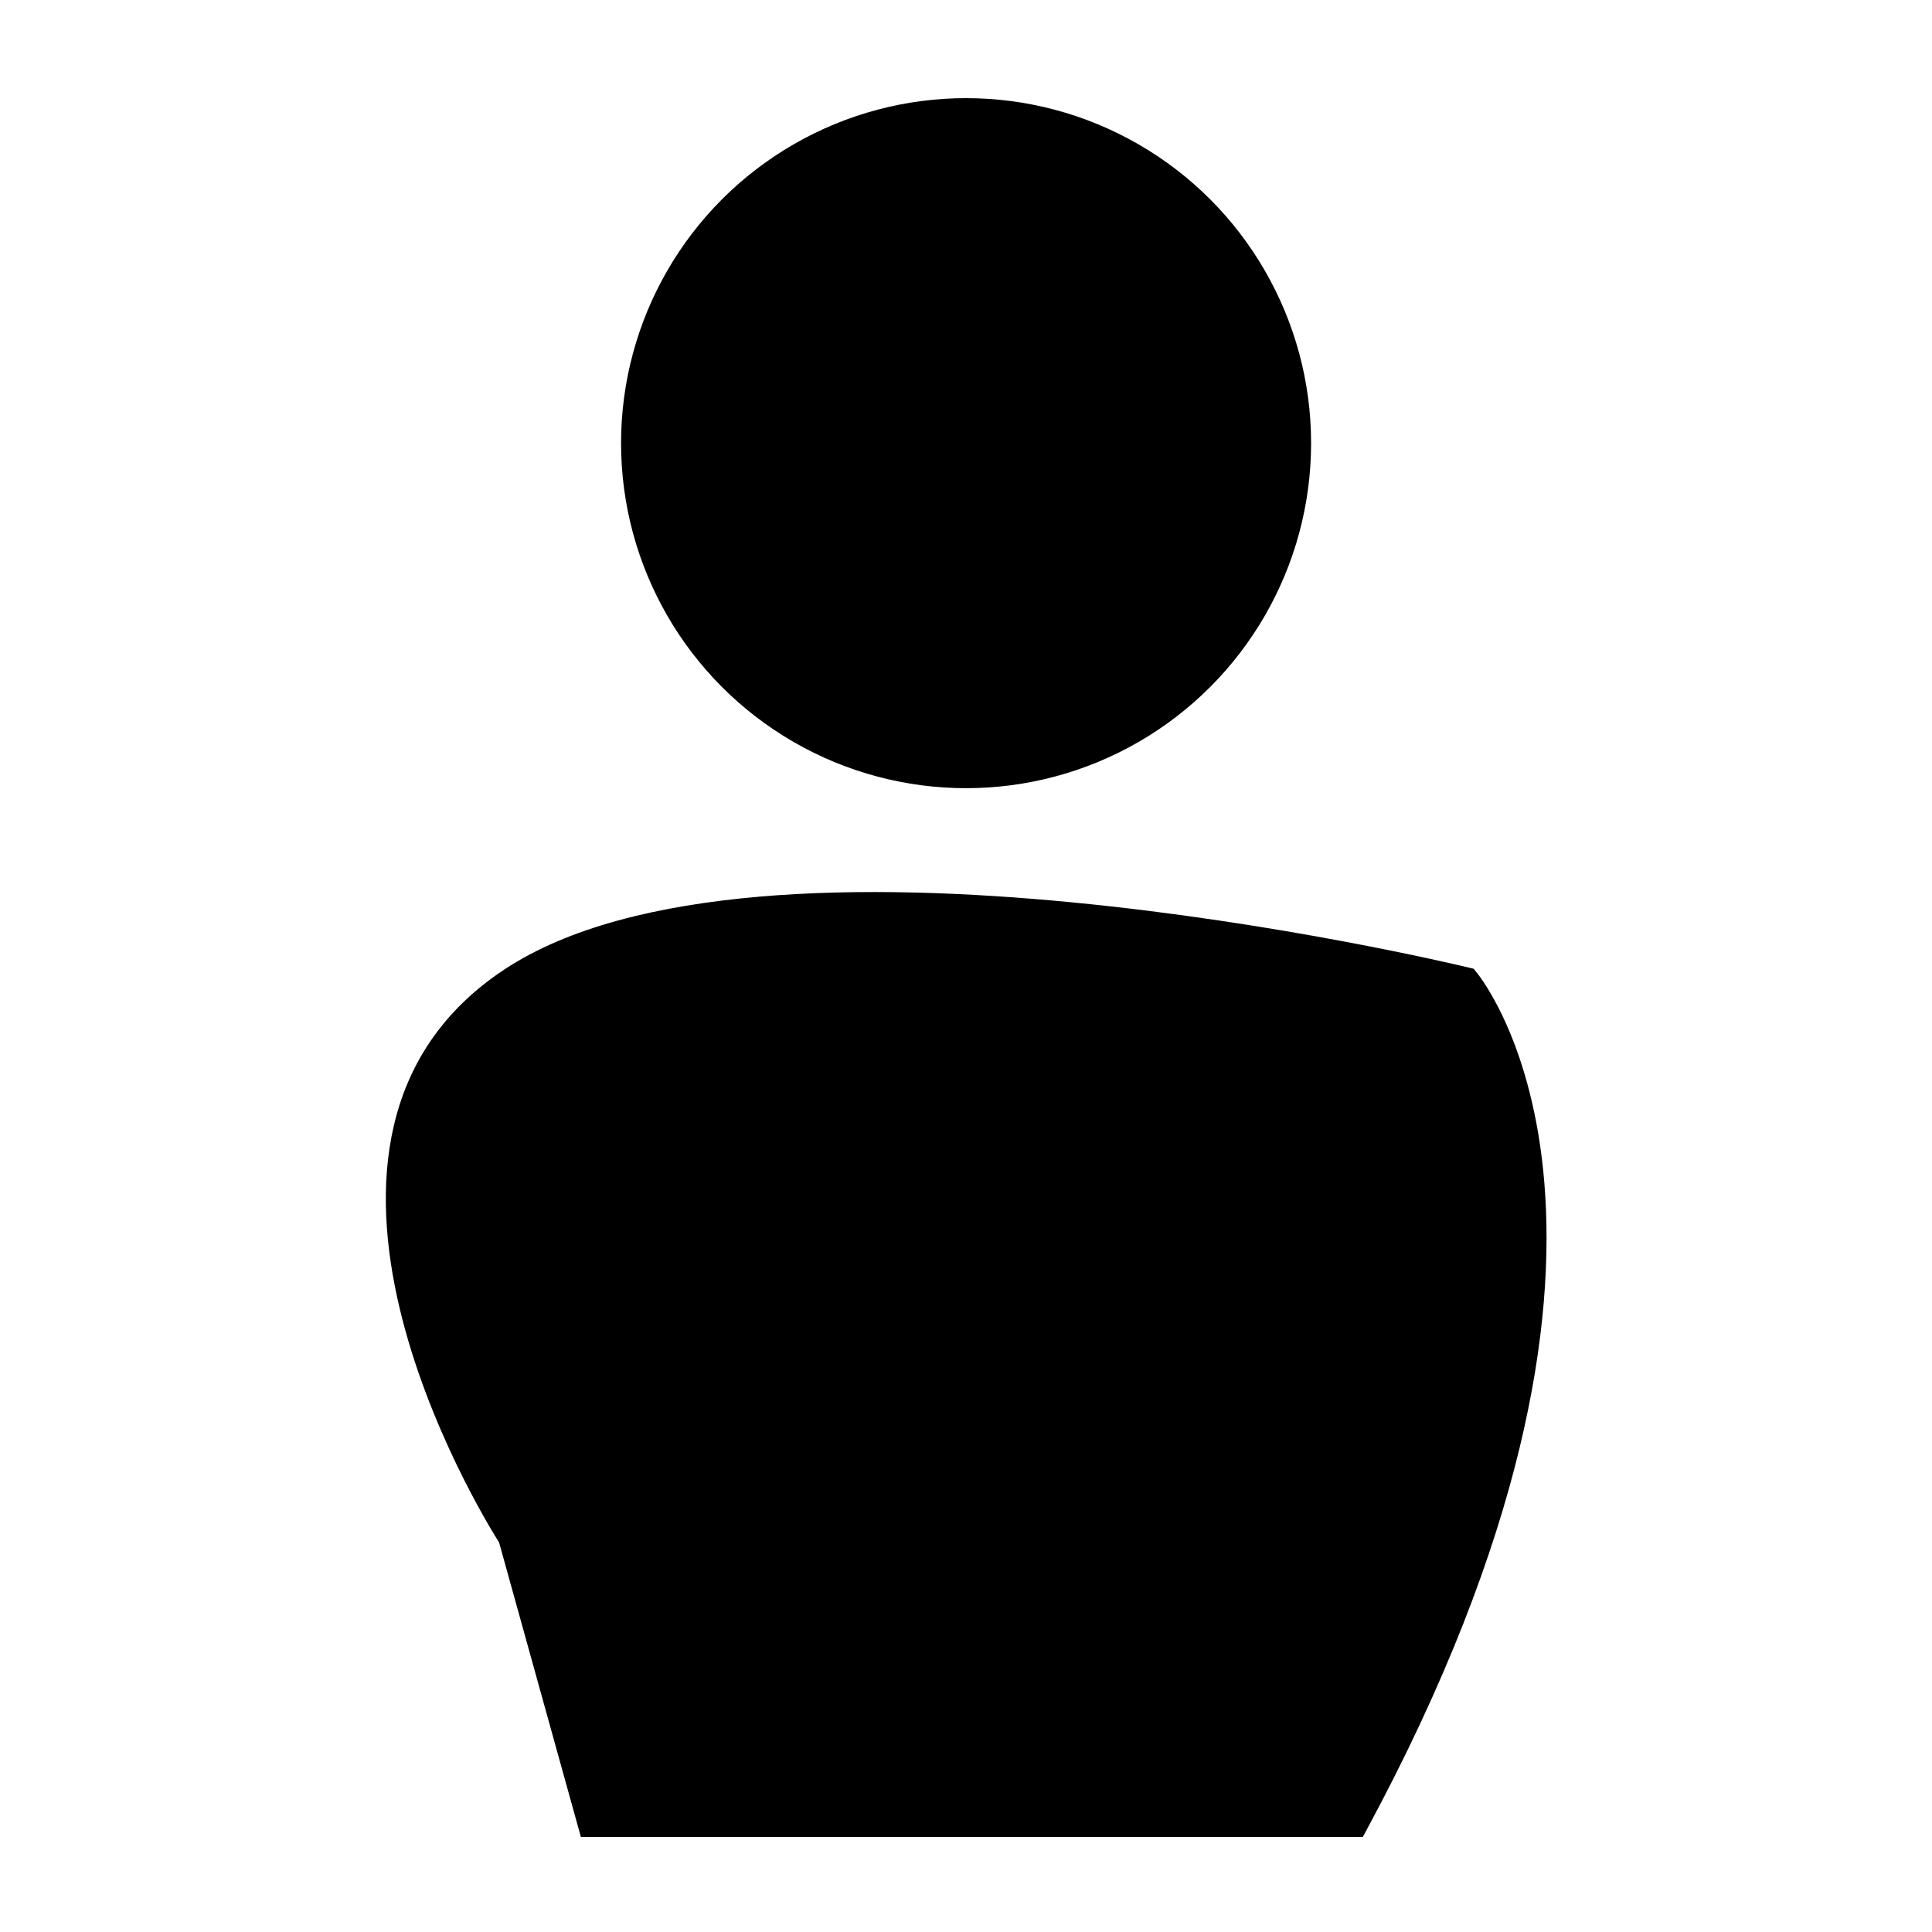 <svg xmlns="http://www.w3.org/2000/svg" viewBox="0 0 500 500">
  <title>Person</title>
  <circle fill="currentColor" cx="250.02" cy="114.69" r="89.29"/>
  <path fill="currentColor" d="M382.13 251.64l-.76-.93-1.16-.28c-7.45-1.79-183.33-43.44-249.71.49-65.6 43.43-6.24 140.5-1.33 148.28l21.16 76.2H352.7l1.01-1.88c82.48-152.89 30.66-219.13 28.42-221.88z"/>
</svg>
